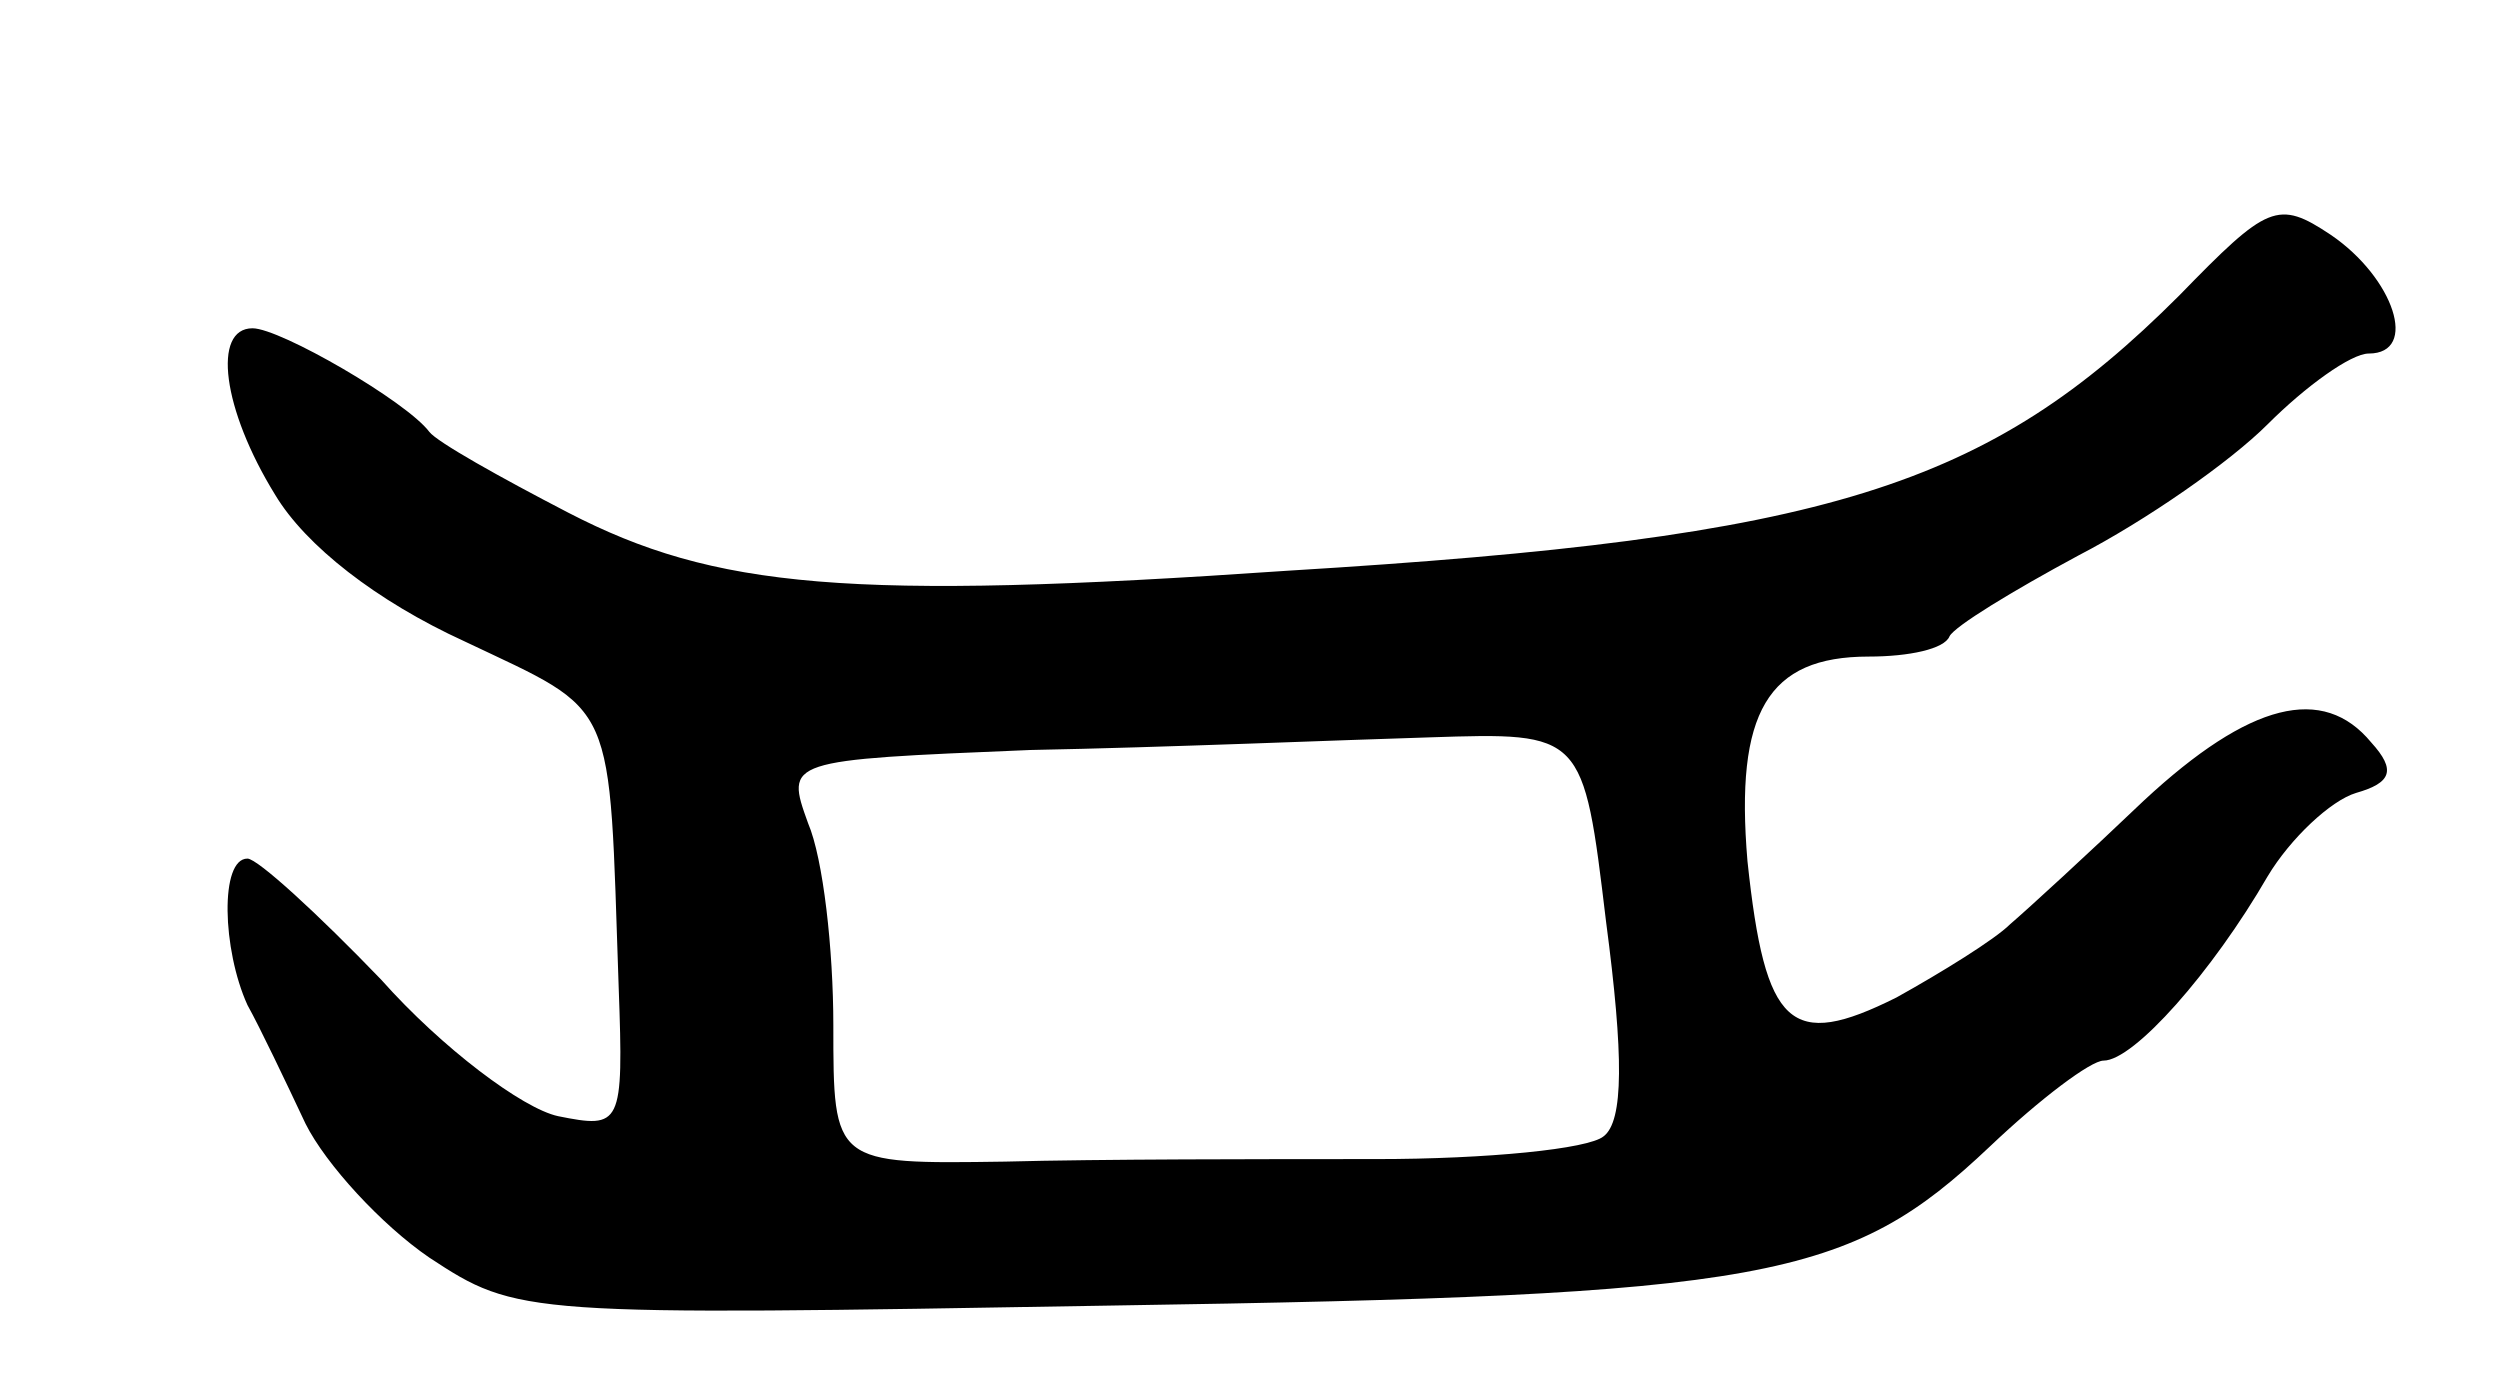 <svg version="1.0" xmlns="http://www.w3.org/2000/svg"
 width="99pt" height="55pt" viewBox="0 0 99 55"
 preserveAspectRatio="xMidYMid meet">
<g transform="translate(0,55) scale(0.1,-0.1)"
fill="#000000" stroke="none">
<path d="M863 433 c-76 -76 -139 -96 -353 -109 -174 -12 -227 -7 -285 23 -27
14 -52 28 -55 32 -9 12 -59 41 -70 41 -16 0 -12 -32 9 -66 12 -20 40 -42 75
-58 61 -29 57 -21 61 -137 2 -55 1 -56 -24 -51 -14 3 -46 27 -70 54 -25 26
-49 48 -53 48 -11 0 -10 -36 0 -58 5 -9 15 -30 23 -47 8 -16 30 -40 49 -53 35
-23 37 -23 270 -19 260 4 292 10 348 63 20 19 40 34 45 34 12 0 43 35 65 73 9
15 25 30 35 33 14 4 16 9 6 20 -19 23 -48 16 -90 -23 -22 -21 -46 -43 -53 -49
-6 -6 -27 -19 -45 -29 -42 -21 -52 -12 -59 54 -5 59 8 81 48 81 16 0 30 3 32
8 2 4 25 18 51 32 27 14 60 37 75 52 15 15 33 28 40 28 20 0 10 30 -15 47 -21
14 -25 12 -60 -24z m-227 -248 c7 -53 7 -79 -1 -85 -6 -5 -46 -9 -90 -9 -44 0
-110 0 -147 -1 -68 -1 -68 -1 -68 54 0 30 -4 66 -10 80 -9 25 -9 25 88 29 53
1 124 4 158 5 61 2 61 2 70 -73z"/>
</g>
</svg>
